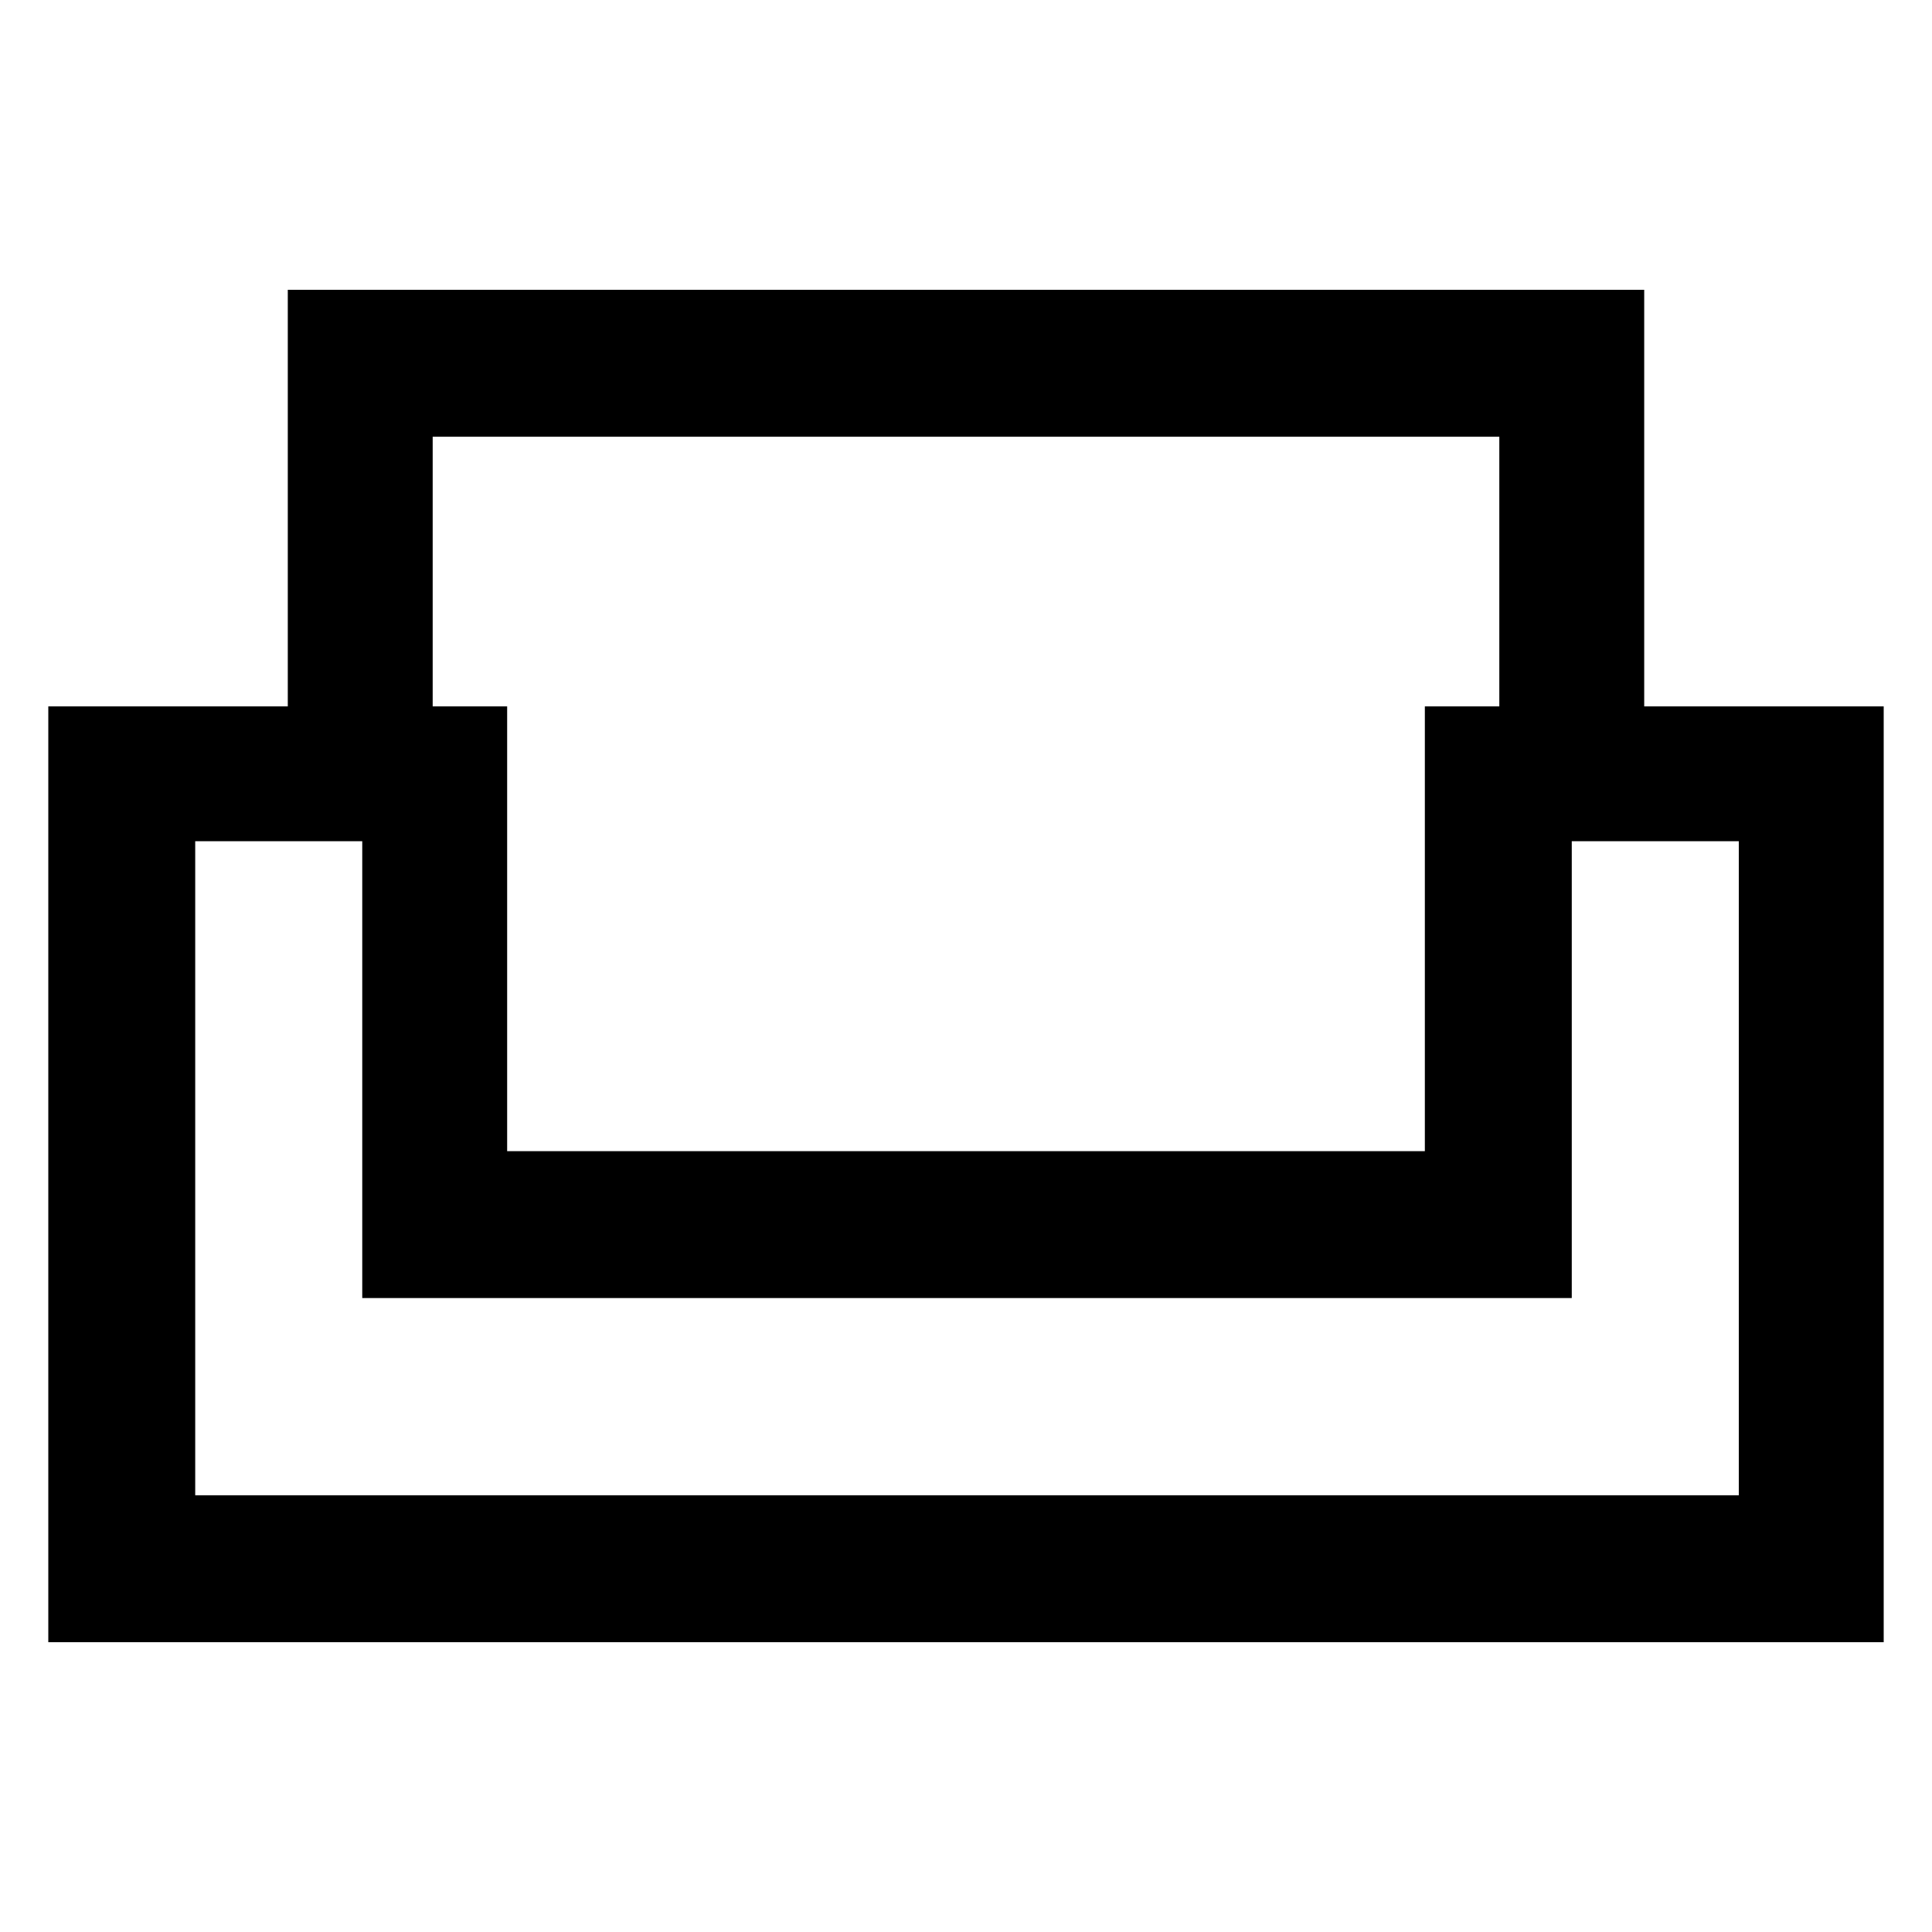 <svg xmlns="http://www.w3.org/2000/svg" height="48" viewBox="0 -960 960 960" width="48"><path d="M24-144v-465h119v-207h674v207h119v465H24Zm228-244h456v-221h37v-134H215v134h37v221ZM97-217h767v-325h-83v227H180v-227H97v325Zm383-98Zm0-73Zm0 73Z"/></svg>